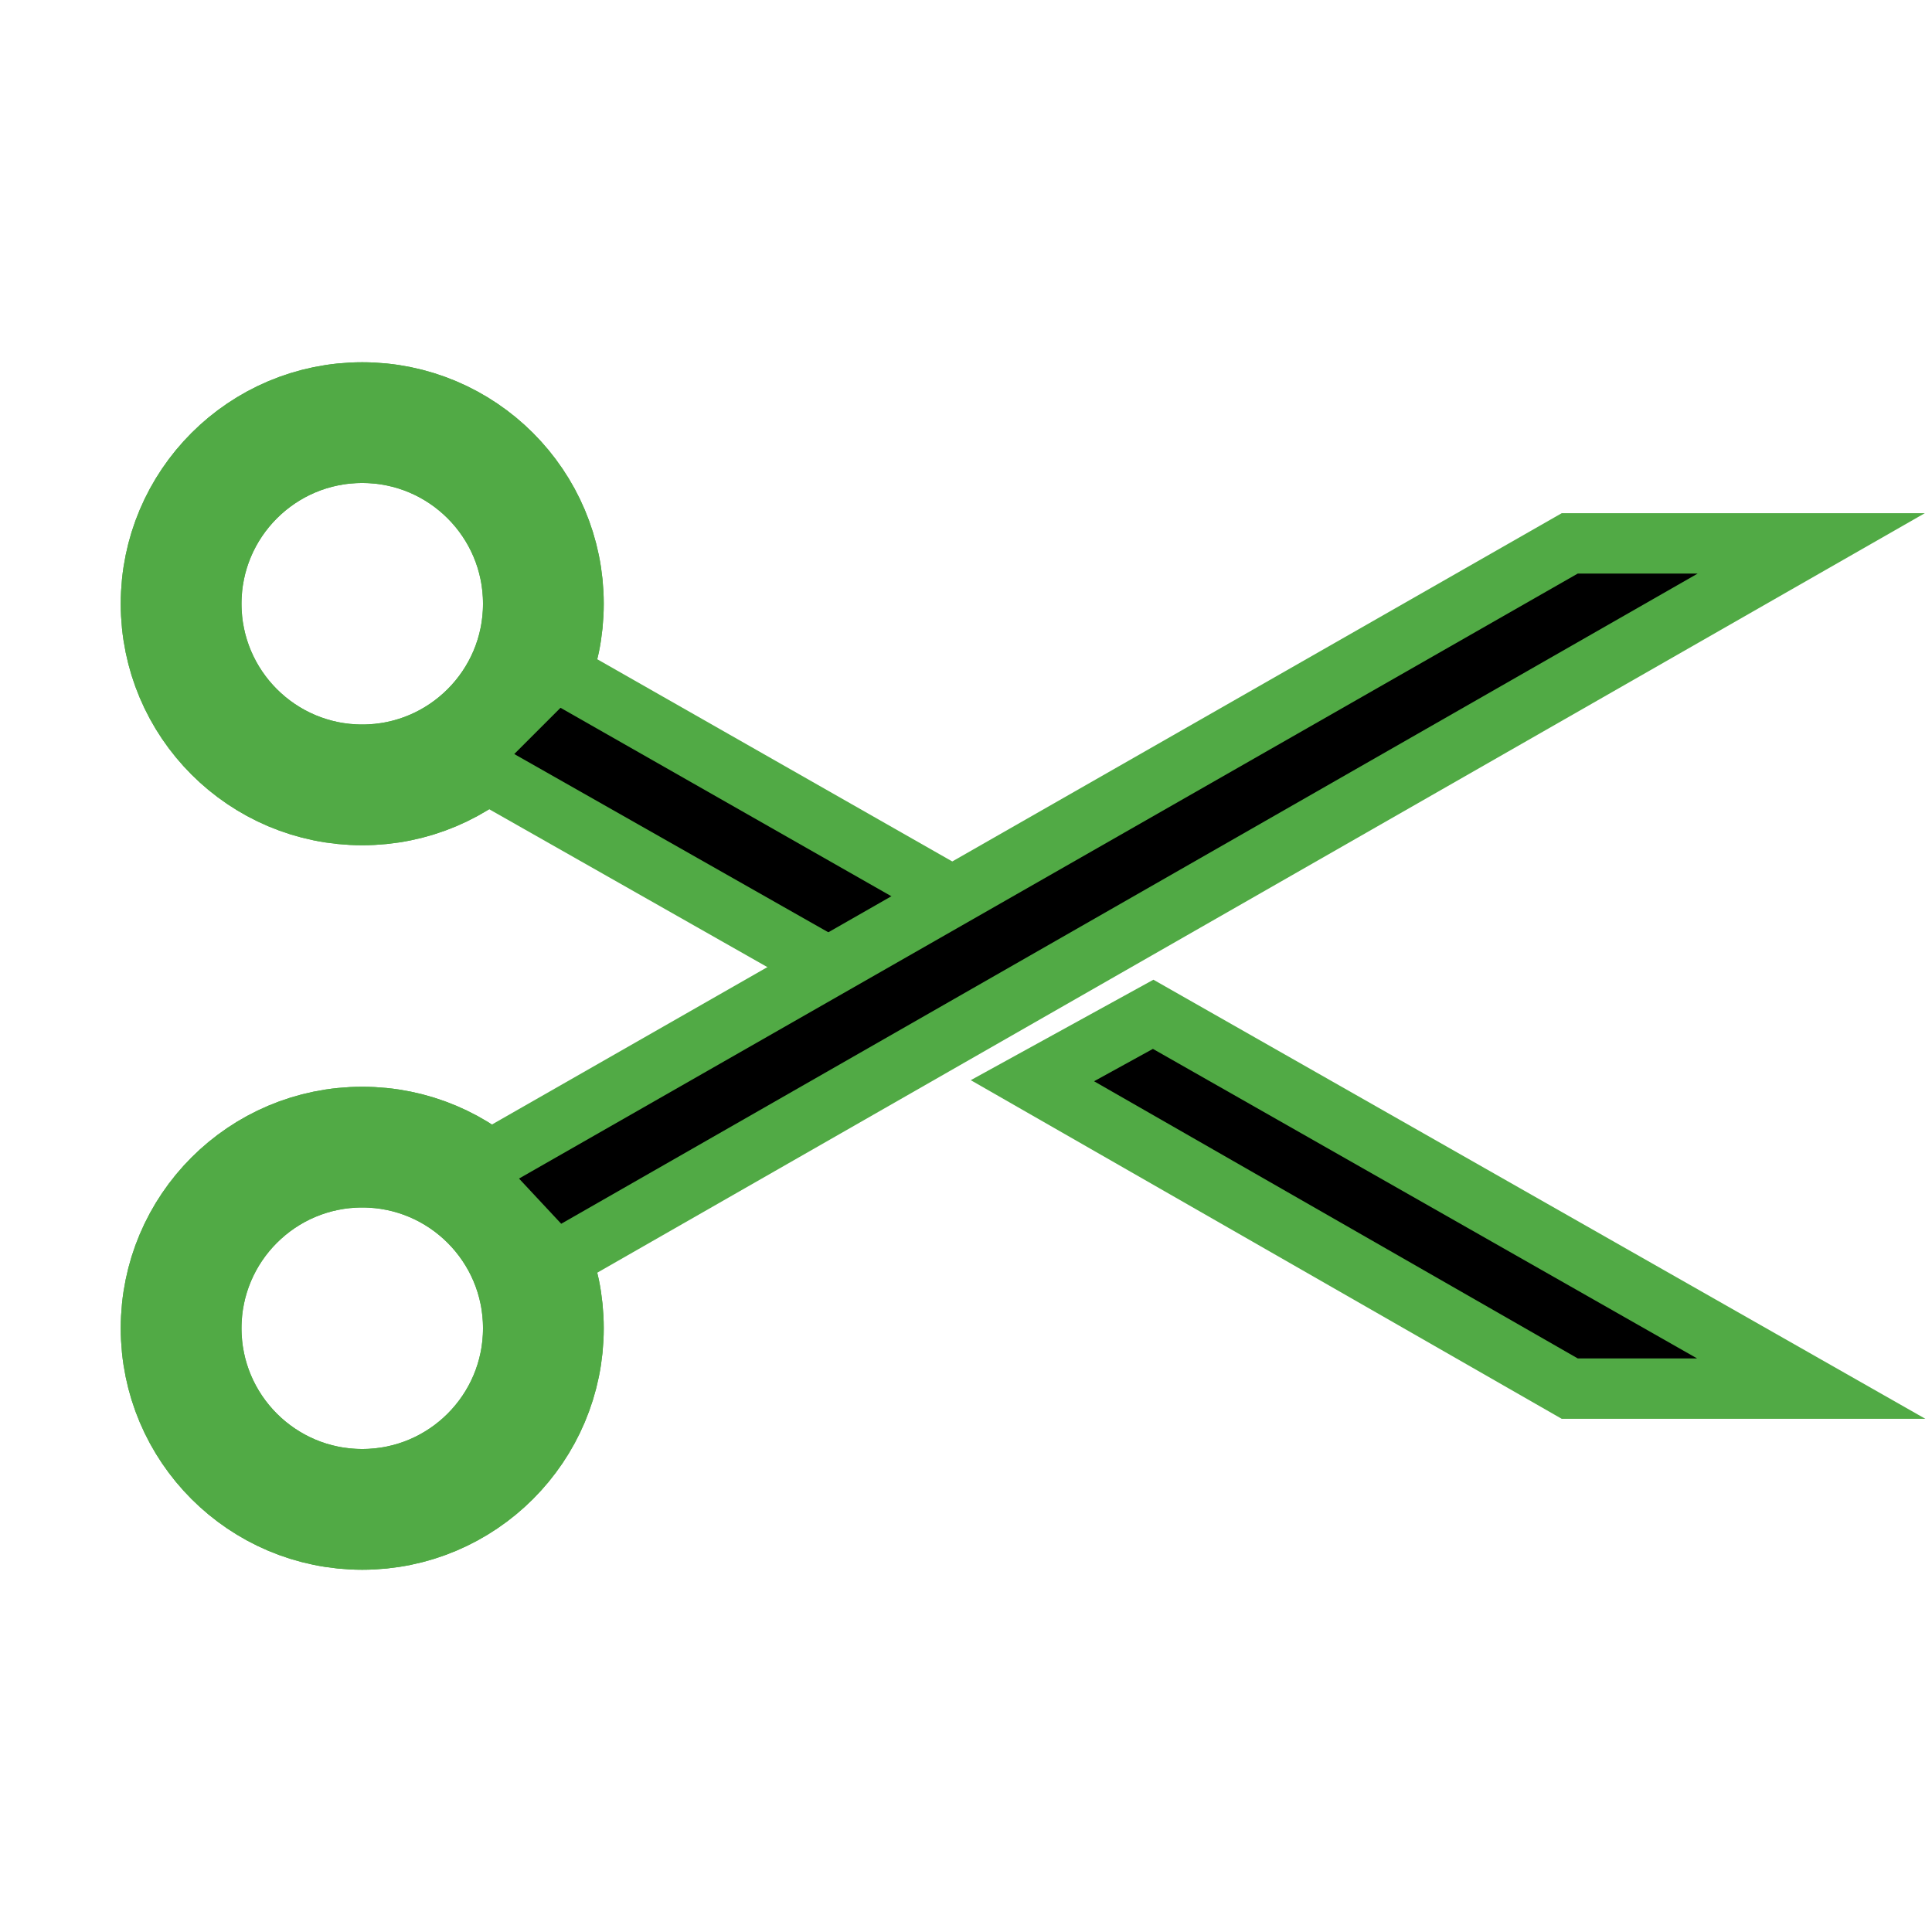 <svg xmlns="http://www.w3.org/2000/svg" viewBox="0 0 32 32" xml:space="preserve"><circle fill="none" stroke="#51aa45" stroke-width="2" stroke-miterlimit="10" cx="6" cy="10" r="3"/><circle fill="none" stroke="#51aa45" stroke-width="2" stroke-miterlimit="10" cx="6" cy="10" r="3"/><path d="m17.1 15.6-7.9-4.5-1.5 1.5 7.4 4.2zm0 2.3L26 23h4l-10.9-6.2z" stroke="#51aa45"/><circle fill="none" stroke="#51aa45" stroke-width="2" stroke-miterlimit="10" cx="6" cy="22" r="3"/><circle fill="none" stroke="#51aa45" stroke-width="2" stroke-miterlimit="10" cx="6" cy="22" r="3"/><path d="M26 9 7.8 19.4l1.4 1.5L30 9z" stroke="#51aa45"/></svg>